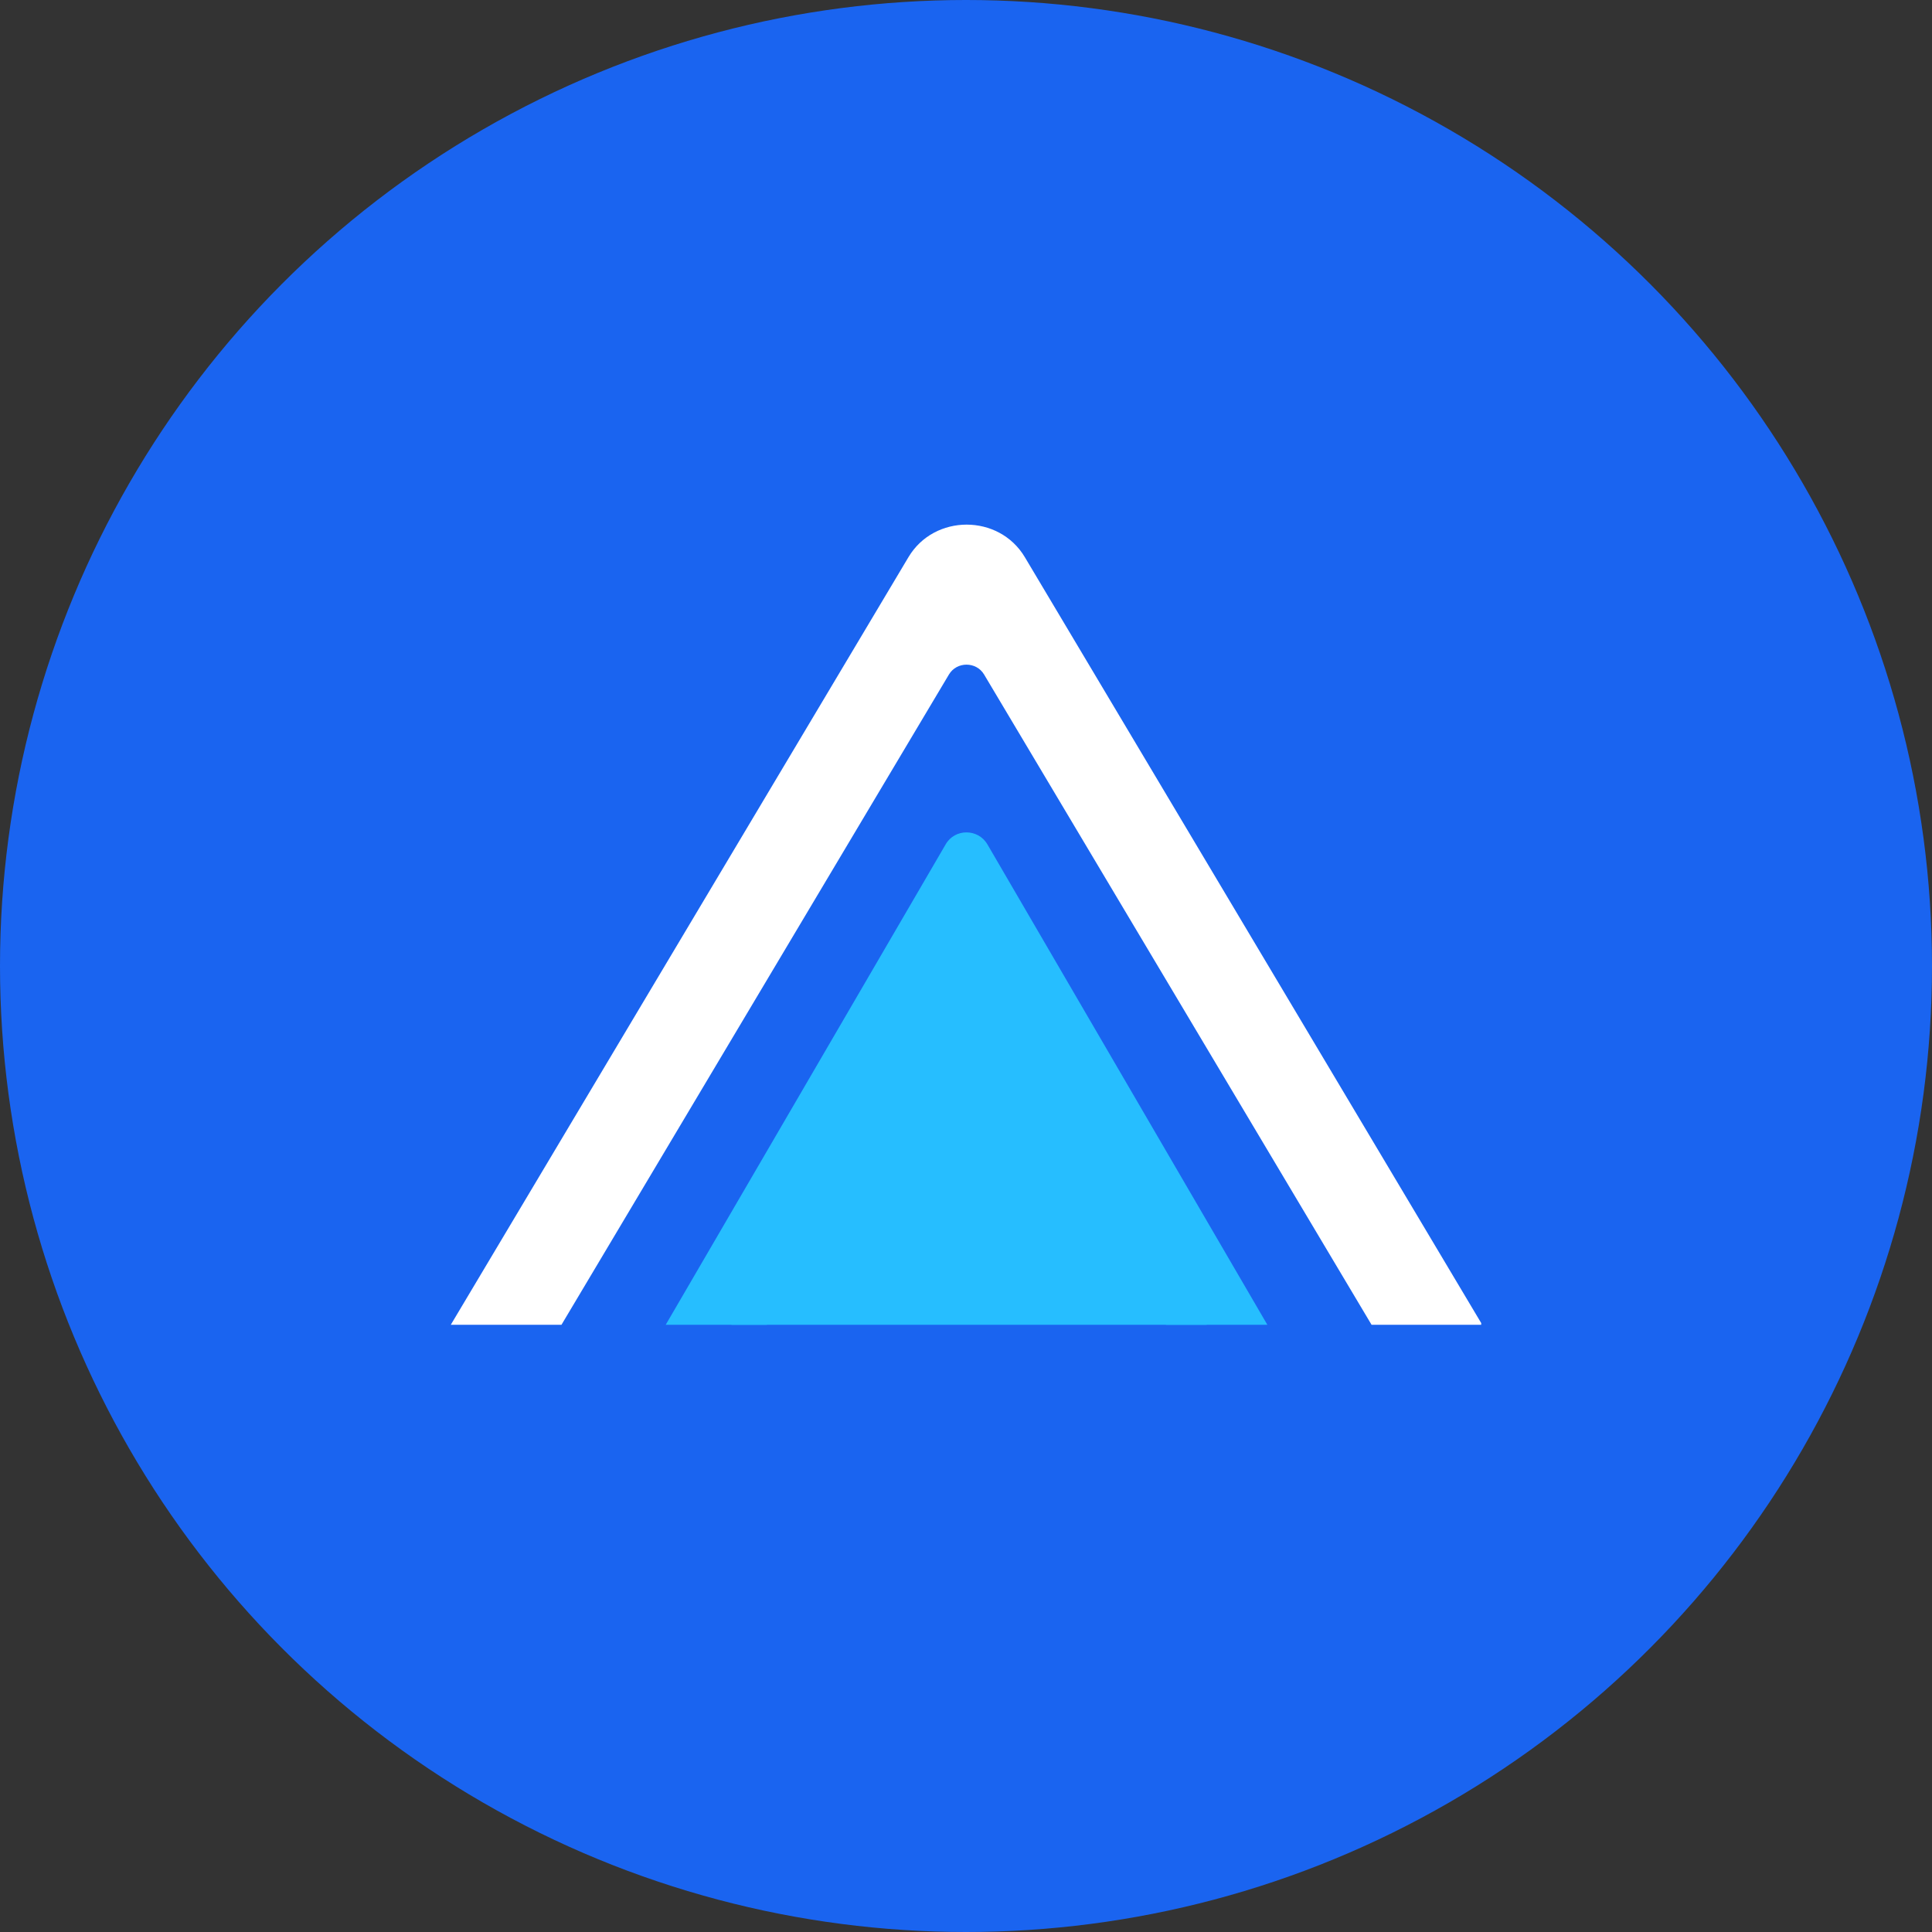 <svg width="60" height="60" viewBox="0 0 60 60" fill="none" xmlns="http://www.w3.org/2000/svg">
  <rect x="0" y="0" width="60" height="60" fill="#333333" stroke="none"/>
  <circle cx="30" cy="30" r="30" fill="#1A64F0"/>
  <g clip-path="url(#clip0_13_803)">
    <g clip-path="url(#clip1_13_803)">
      <path d="M30.561 20.946L42.595 41.142H46.032L31.827 17.303C31.024 15.956 29.015 15.956 28.213 17.303L14 41.142H17.437L29.471 20.946C29.714 20.54 30.318 20.54 30.561 20.946Z" fill="white"/>
      <path d="M23.815 41.143L29.673 31.084C29.821 30.823 30.198 30.823 30.354 31.084L36.211 41.143H39.359L30.664 26.221C30.374 25.727 29.652 25.727 29.369 26.221L20.674 41.143H23.815Z" fill="#26BEFF"/>
      <path d="M30.096 27.762L37.476 41.142H22.717L30.096 27.762Z" fill="#26BEFF"/>
    </g>
  </g>
  <defs>
    <clipPath id="clip0_13_803">
      <rect width="36" height="36" fill="white" transform="translate(12 12)"/>
    </clipPath>
    <clipPath id="clip1_13_803">
      <rect width="32" height="25" fill="white" transform="translate(14 16.293)"/>
    </clipPath>
  </defs>
</svg>
